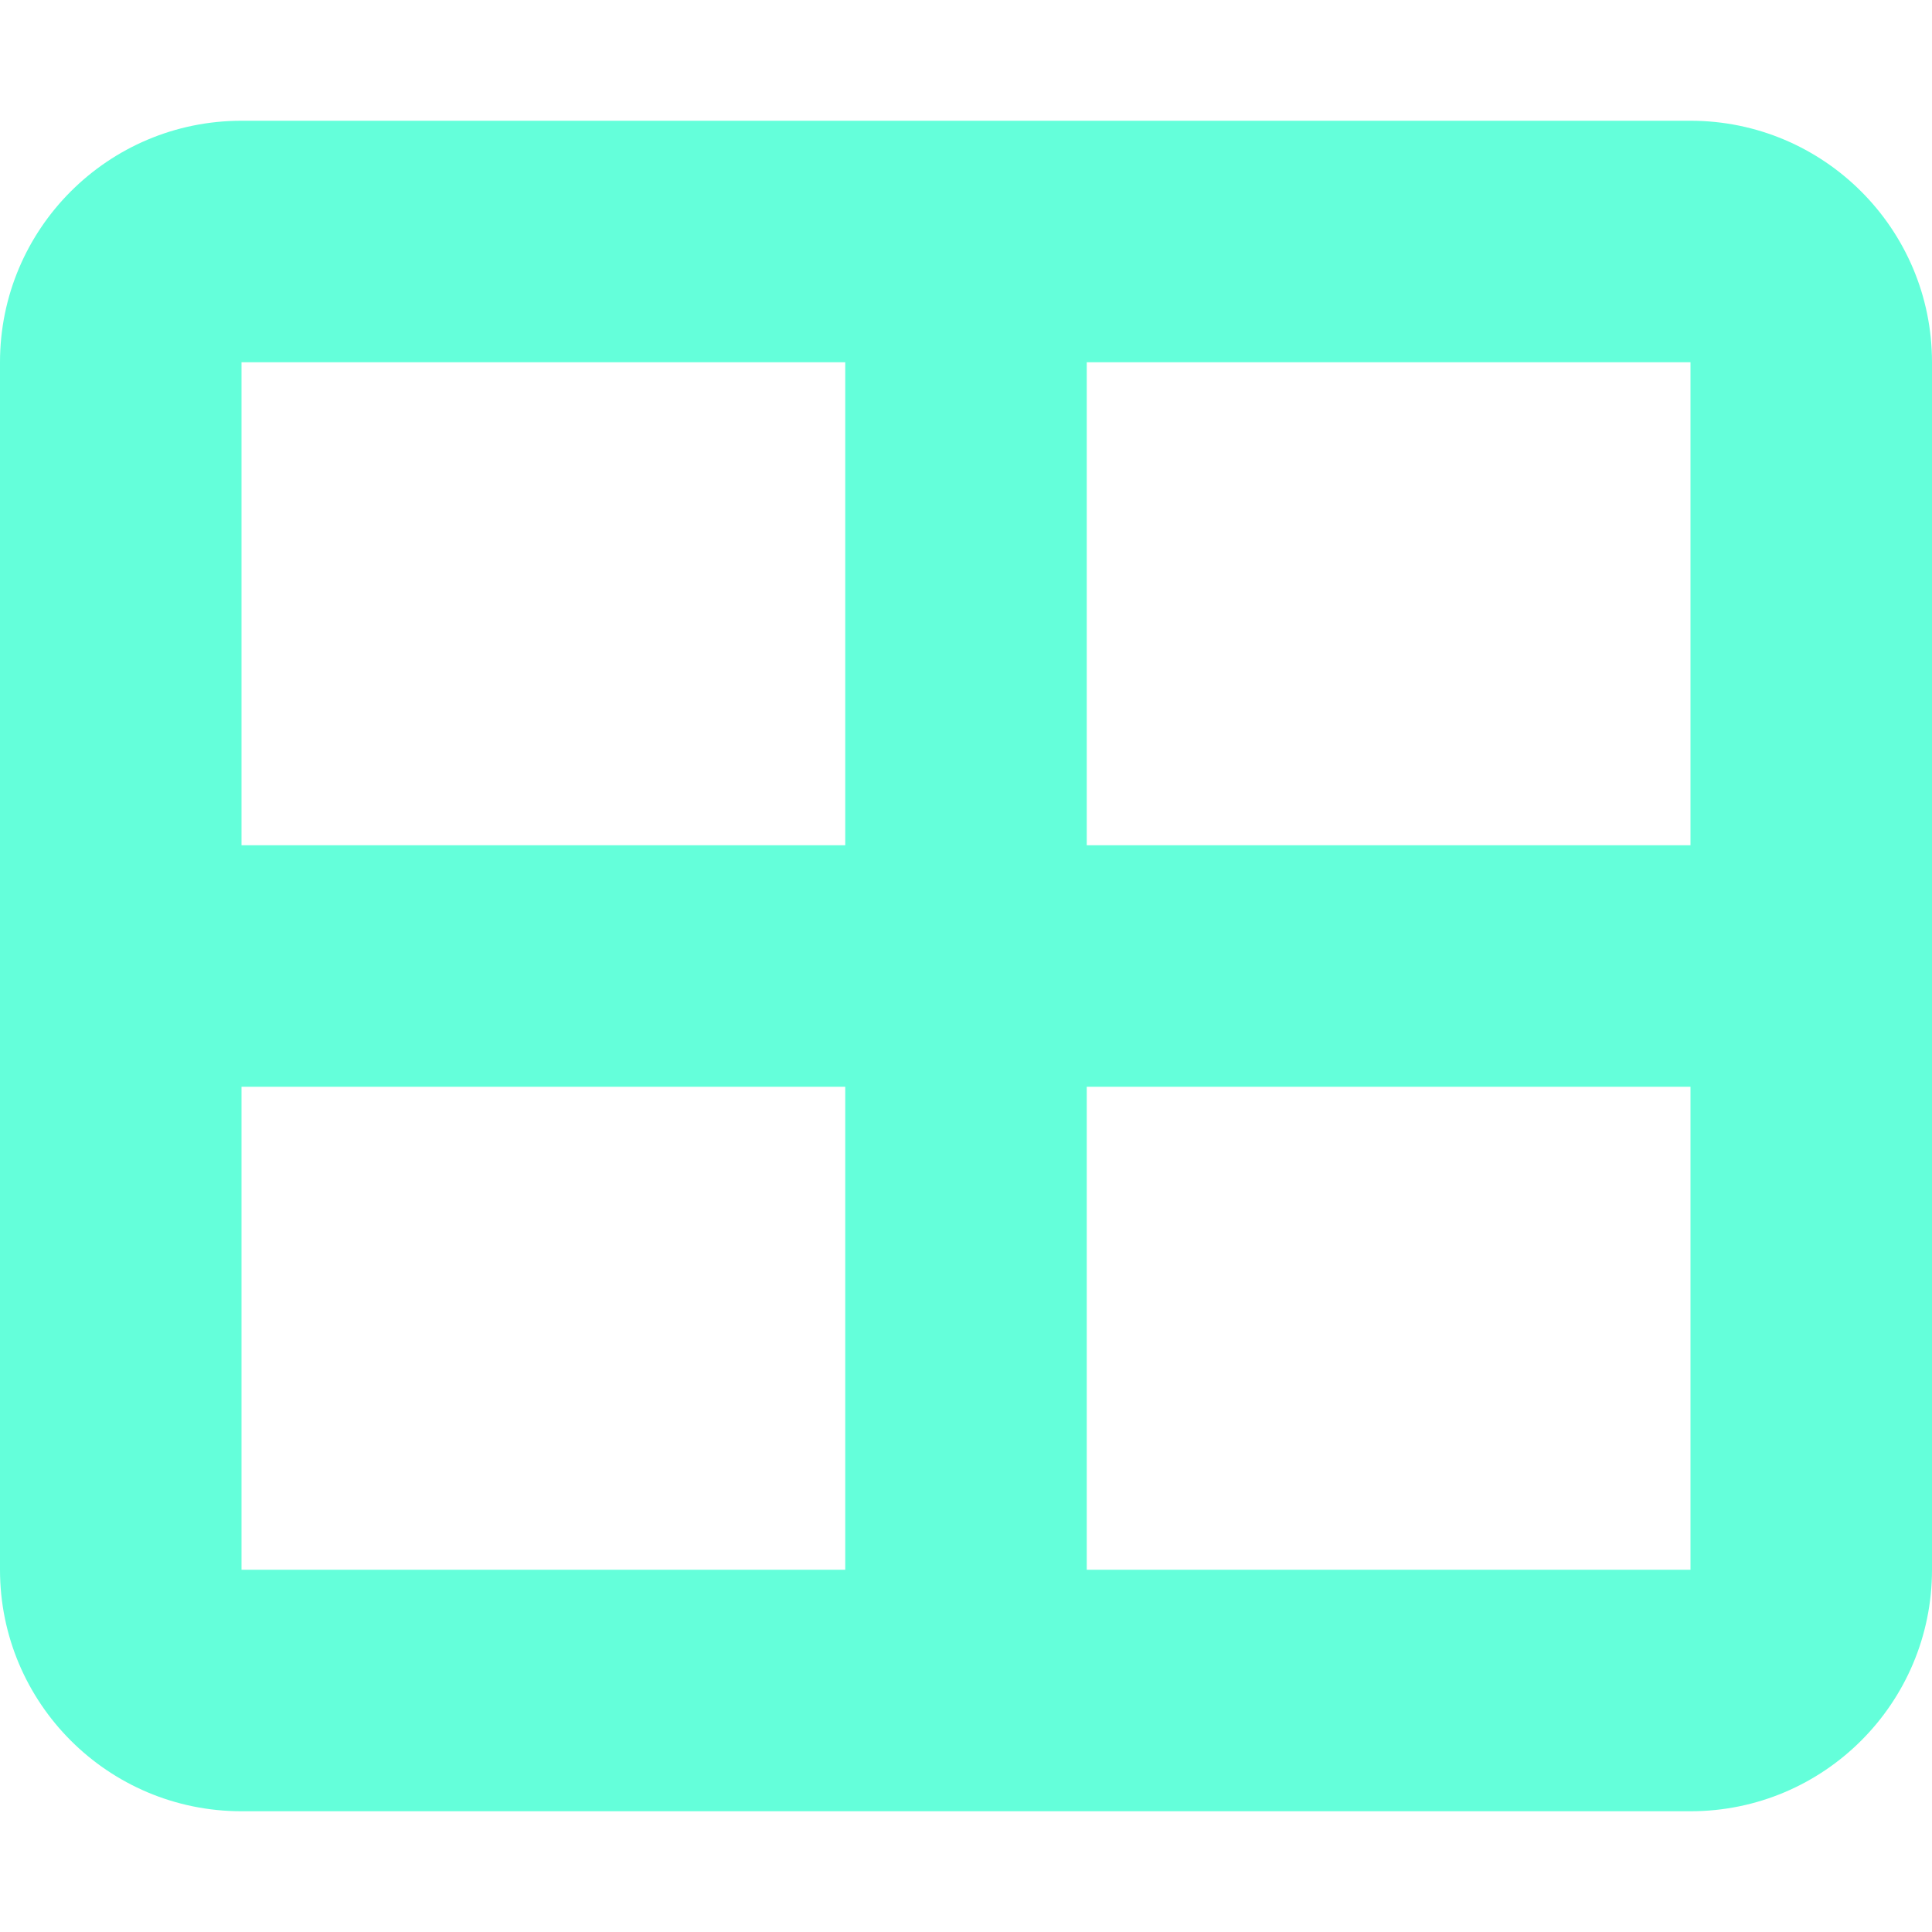 <?xml version="1.0" ?><svg viewBox="0 0 512 512" xmlns="http://www.w3.org/2000/svg" fill="#64ffda"><path d="M448 32H64C28.65 32 0 60.65 0 96v320c0 35.35 28.65 64 64 64h384c35.35 0 64-28.65 64-64V96C512 60.65 483.3 32 448 32zM64 96h160v128H64V96zM64 416V288h160v128H64zM448 416h-160V288h160V416zM448 224h-160V96h160V224z"/></svg>
